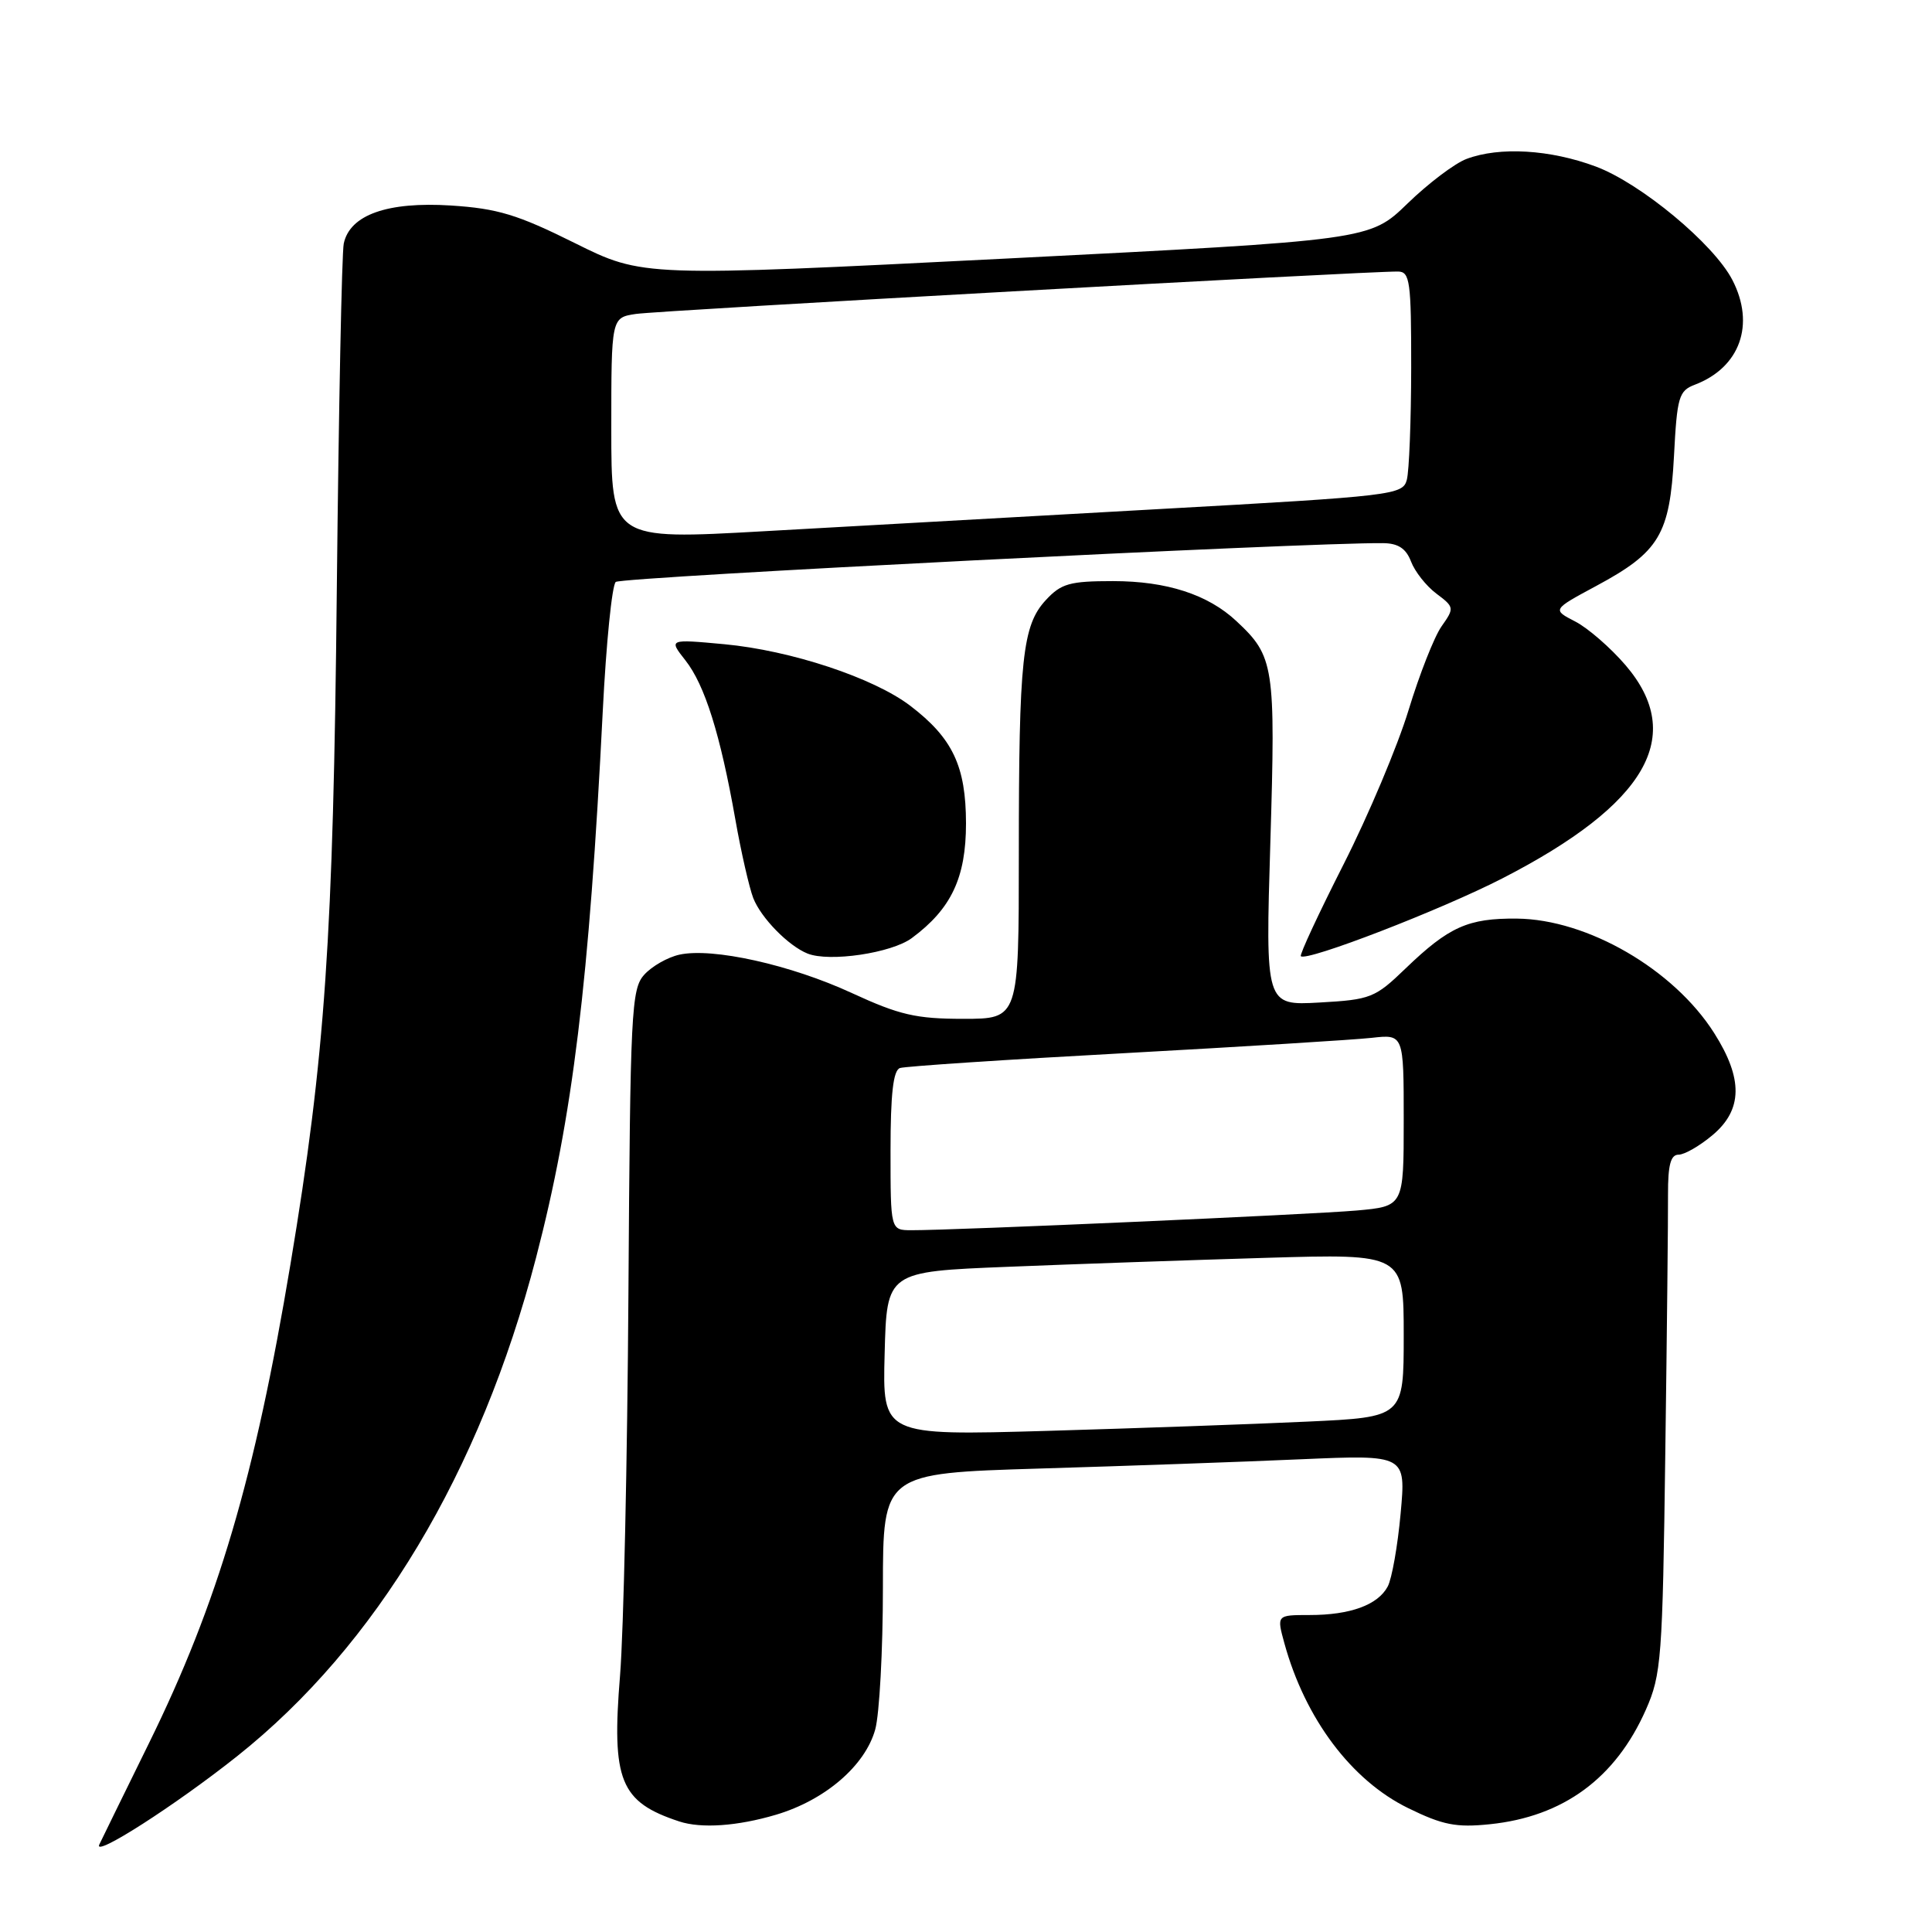<?xml version="1.0" encoding="UTF-8" standalone="no"?>
<!DOCTYPE svg PUBLIC "-//W3C//DTD SVG 1.1//EN" "http://www.w3.org/Graphics/SVG/1.1/DTD/svg11.dtd" >
<svg xmlns="http://www.w3.org/2000/svg" xmlns:xlink="http://www.w3.org/1999/xlink" version="1.1" viewBox="0 0 256 256">
 <g >
 <path fill="currentColor"
d=" M 31.43 232.70 C 49.87 218.04 63.62 195.11 71.03 166.65 C 75.89 148.00 78.07 130.11 79.87 94.21 C 80.32 85.25 81.09 77.56 81.59 77.11 C 82.33 76.46 173.29 71.86 183.27 71.97 C 185.27 71.99 186.31 72.68 186.97 74.41 C 187.47 75.73 188.98 77.65 190.33 78.66 C 192.71 80.45 192.73 80.56 191.01 83.00 C 190.04 84.38 188.08 89.37 186.64 94.10 C 185.20 98.83 181.33 108.02 178.03 114.53 C 174.73 121.04 172.18 126.51 172.37 126.70 C 173.12 127.45 191.00 120.54 199.09 116.38 C 218.21 106.55 223.42 97.52 215.40 88.15 C 213.42 85.84 210.42 83.23 208.74 82.36 C 205.67 80.78 205.67 80.78 211.51 77.64 C 219.88 73.14 221.26 70.83 221.81 60.45 C 222.22 52.57 222.45 51.78 224.59 50.97 C 230.56 48.69 232.60 43.00 229.55 37.10 C 227.09 32.33 217.42 24.30 211.46 22.07 C 205.41 19.81 198.70 19.41 194.32 21.06 C 192.77 21.64 189.25 24.30 186.50 26.97 C 181.50 31.82 181.50 31.82 133.34 34.26 C 85.18 36.69 85.18 36.69 76.15 32.20 C 68.57 28.43 65.94 27.63 59.74 27.23 C 51.35 26.70 46.36 28.46 45.55 32.27 C 45.29 33.50 44.88 54.08 44.63 78.00 C 44.16 124.32 43.09 139.93 38.49 167.50 C 33.77 195.82 28.86 212.44 19.73 231.00 C 16.35 237.88 13.39 243.91 13.16 244.41 C 12.30 246.22 23.24 239.21 31.43 232.70 Z  M 102.83 240.46 C 109.33 238.53 114.64 233.96 115.97 229.17 C 116.53 227.15 116.99 218.69 116.99 210.36 C 117.00 195.22 117.00 195.22 137.75 194.59 C 149.16 194.25 164.75 193.70 172.40 193.36 C 186.30 192.76 186.30 192.76 185.59 200.55 C 185.20 204.84 184.43 209.19 183.88 210.22 C 182.57 212.67 178.92 214.00 173.52 214.00 C 169.16 214.00 169.16 214.00 170.19 217.75 C 172.94 227.74 179.07 235.91 186.58 239.58 C 191.17 241.83 192.95 242.18 197.41 241.72 C 207.14 240.72 214.07 235.63 218.09 226.54 C 220.14 221.89 220.30 219.80 220.66 192.54 C 220.88 176.57 221.04 161.14 221.02 158.25 C 221.01 154.36 221.37 153.00 222.42 153.00 C 223.21 153.00 225.23 151.83 226.92 150.41 C 230.92 147.05 230.98 142.94 227.14 136.89 C 221.79 128.45 210.35 121.81 201.00 121.72 C 194.53 121.66 192.00 122.79 186.24 128.33 C 182.20 132.23 181.62 132.46 174.83 132.84 C 167.67 133.24 167.67 133.24 168.33 111.55 C 169.03 88.21 168.84 86.97 163.83 82.30 C 160.06 78.77 154.58 77.00 147.48 77.00 C 141.75 77.00 140.61 77.32 138.59 79.50 C 135.47 82.86 135.00 87.26 135.00 113.14 C 135.00 135.00 135.00 135.00 127.64 135.00 C 121.38 135.00 119.18 134.49 112.89 131.59 C 104.78 127.84 94.40 125.53 90.02 126.50 C 88.47 126.84 86.38 128.03 85.37 129.15 C 83.65 131.04 83.51 133.95 83.27 171.34 C 83.13 193.43 82.63 216.22 82.16 222.00 C 81.02 235.95 82.17 238.77 90.00 241.35 C 92.93 242.31 97.70 241.98 102.83 240.46 Z  M 120.82 124.30 C 126.05 120.43 128.00 116.30 128.00 109.10 C 127.99 101.52 126.23 97.81 120.63 93.53 C 115.76 89.81 104.78 86.18 95.96 85.36 C 88.60 84.68 88.60 84.68 90.82 87.50 C 93.39 90.76 95.44 97.29 97.43 108.54 C 98.20 112.92 99.28 117.62 99.81 119.00 C 100.84 121.63 104.46 125.33 107.00 126.35 C 109.90 127.51 118.14 126.29 120.82 124.30 Z  M 81.00 56.81 C 81.00 42.09 81.00 42.09 84.25 41.60 C 87.19 41.15 181.07 35.93 185.25 35.98 C 186.82 36.00 187.00 37.28 186.99 48.75 C 186.98 55.76 186.72 62.44 186.41 63.58 C 185.88 65.58 184.67 65.73 153.68 67.45 C 135.98 68.44 112.39 69.76 101.25 70.39 C 81.00 71.53 81.00 71.53 81.00 56.81 Z  M 117.22 179.36 C 117.50 168.50 117.50 168.50 133.50 167.86 C 142.30 167.50 157.71 166.97 167.75 166.67 C 186.00 166.13 186.00 166.13 186.00 176.95 C 186.00 187.78 186.00 187.78 173.25 188.37 C 166.24 188.70 150.70 189.25 138.72 189.60 C 116.93 190.22 116.93 190.22 117.22 179.36 Z  M 118.00 152.47 C 118.00 144.93 118.36 141.82 119.25 141.52 C 119.94 141.29 133.32 140.40 149.00 139.55 C 164.68 138.69 179.41 137.78 181.75 137.52 C 186.00 137.04 186.00 137.04 186.00 148.44 C 186.00 159.84 186.00 159.84 179.75 160.40 C 173.73 160.93 126.39 163.03 120.75 163.01 C 118.00 163.00 118.00 163.00 118.00 152.47 Z "/>
</g>
</svg>